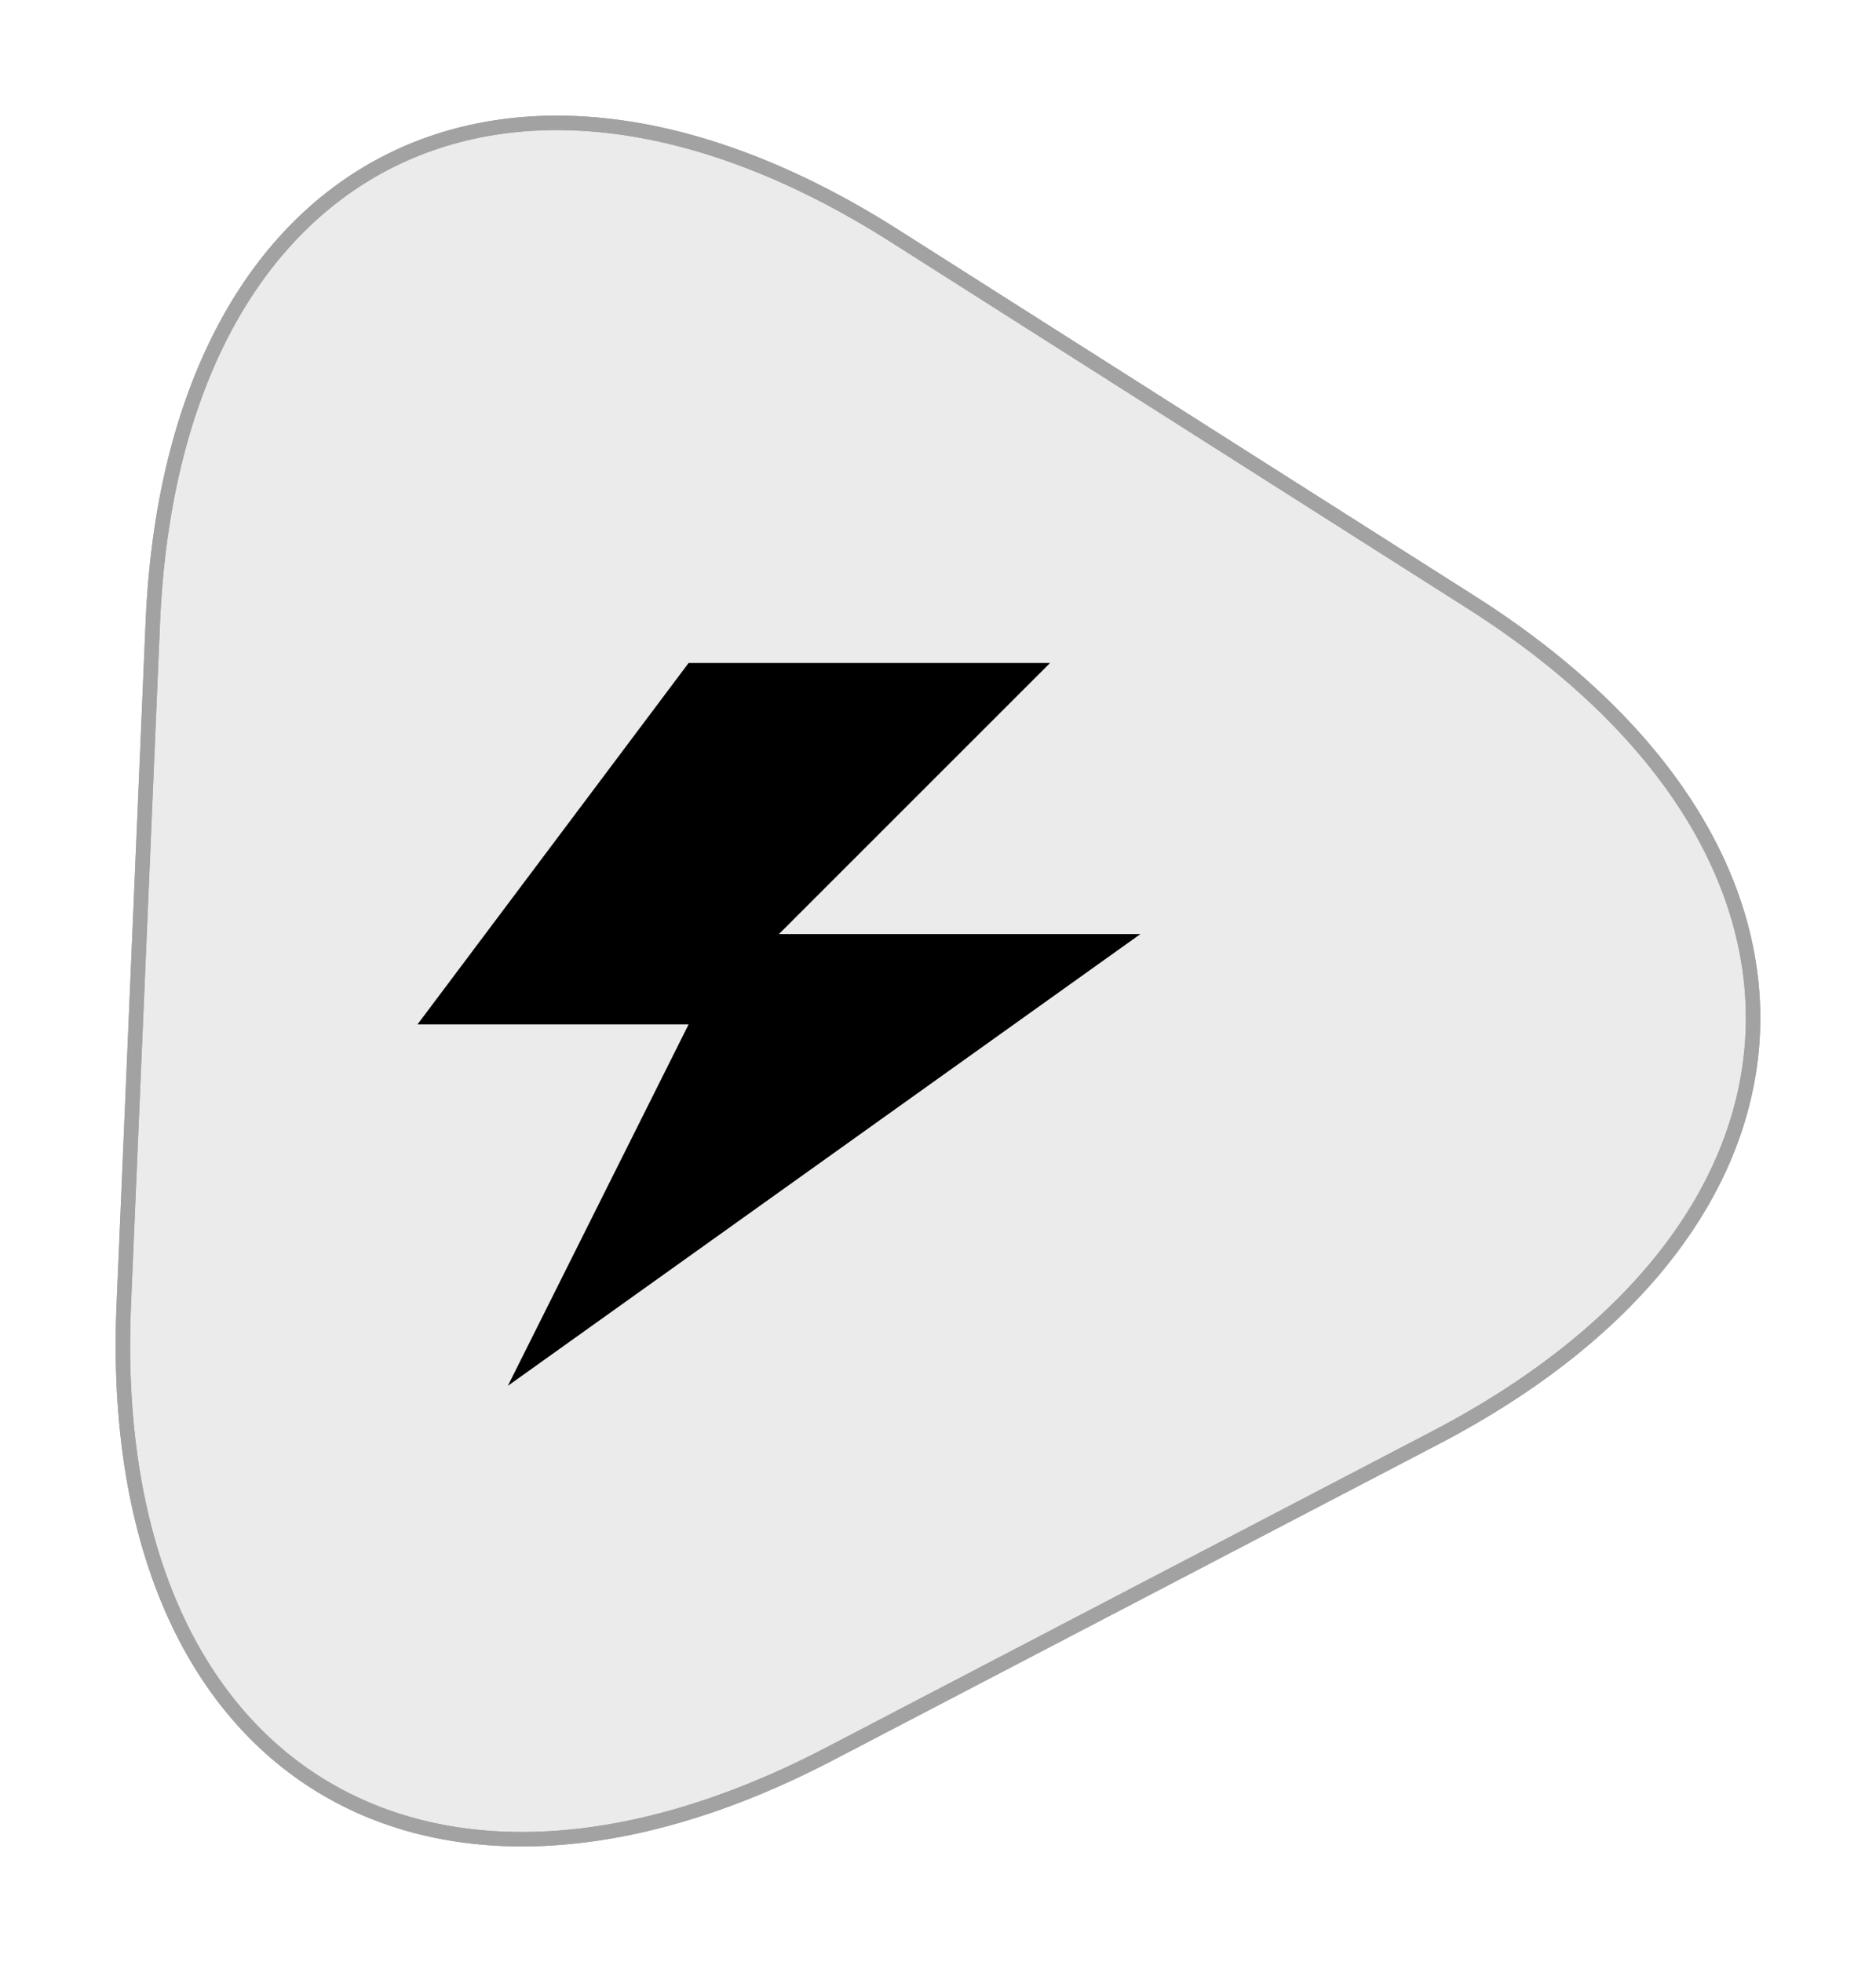 <?xml version="1.0" standalone="no"?><!-- Generator: Gravit.io --><svg xmlns="http://www.w3.org/2000/svg" xmlns:xlink="http://www.w3.org/1999/xlink" style="isolation:isolate" viewBox="593.125 320.637 129.751 135.726" width="129.751" height="135.726"><defs><clipPath id="_clipPath_ae7LKw6oPMhI9f4TkKtEMOQpHXB0m6TI"><rect x="593.125" y="320.637" width="129.751" height="135.726"/></clipPath></defs><g clip-path="url(#_clipPath_ae7LKw6oPMhI9f4TkKtEMOQpHXB0m6TI)"><defs><filter id="ilzIIAbXClTSQwvWUHSkFnhSnGIBAo0w" x="-200%" y="-200%" width="400%" height="400%" filterUnits="objectBoundingBox" color-interpolation-filters="sRGB"><feGaussianBlur xmlns="http://www.w3.org/2000/svg" in="SourceGraphic" stdDeviation="2.147"/><feOffset xmlns="http://www.w3.org/2000/svg" dx="0" dy="0" result="pf_100_offsetBlur"/><feFlood xmlns="http://www.w3.org/2000/svg" flood-color="#000000" flood-opacity="0.65"/><feComposite xmlns="http://www.w3.org/2000/svg" in2="pf_100_offsetBlur" operator="in" result="pf_100_dropShadow"/><feBlend xmlns="http://www.w3.org/2000/svg" in="SourceGraphic" in2="pf_100_dropShadow" mode="normal"/></filter></defs><g filter="url(#ilzIIAbXClTSQwvWUHSkFnhSnGIBAo0w)"><path d=" M 692.404 420.089 L 671.457 431.023 L 650.51 441.957 C 622.205 456.732 600.327 442.828 601.685 410.928 L 602.689 387.32 L 603.694 363.712 C 605.051 331.812 628.031 319.817 654.979 336.943 L 674.921 349.617 L 694.864 362.291 C 721.811 379.416 720.709 405.315 692.404 420.089 Z " fill="rgb(235,235,235)" vector-effect="non-scaling-stroke" stroke-width="1" stroke="rgb(162,162,162)" stroke-linejoin="miter" stroke-linecap="square" stroke-miterlimit="3"/><clipPath id="_clipPath_G0tfN842U42Ou1Zt18JDkBwgdfrhMU5I"><path d=" M 692.404 420.089 L 671.457 431.023 L 650.51 441.957 C 622.205 456.732 600.327 442.828 601.685 410.928 L 602.689 387.32 L 603.694 363.712 C 605.051 331.812 628.031 319.817 654.979 336.943 L 674.921 349.617 L 694.864 362.291 C 721.811 379.416 720.709 405.315 692.404 420.089 Z " fill="rgb(235,235,235)" vector-effect="non-scaling-stroke" stroke-width="1" stroke="rgb(162,162,162)" stroke-linejoin="miter" stroke-linecap="square" stroke-miterlimit="3"/></clipPath><g clip-path="url(#_clipPath_G0tfN842U42Ou1Zt18JDkBwgdfrhMU5I)"><path d=" M 640.75 366.5 L 622 391.5 L 640.75 391.5 L 628.25 416.5 L 672 385.25 L 647 385.25 L 665.75 366.5 L 640.75 366.5 Z " fill="rgb(0,0,0)"/></g><path d=" M 692.404 420.089 L 671.457 431.023 L 650.51 441.957 C 622.205 456.732 600.327 442.828 601.685 410.928 L 602.689 387.32 L 603.694 363.712 C 605.051 331.812 628.031 319.817 654.979 336.943 L 674.921 349.617 L 694.864 362.291 C 721.811 379.416 720.709 405.315 692.404 420.089 Z " fill="transparent" vector-effect="non-scaling-stroke" stroke-width="1" stroke="rgb(162,162,162)" stroke-linejoin="miter" stroke-linecap="square" stroke-miterlimit="3"/></g></g></svg>